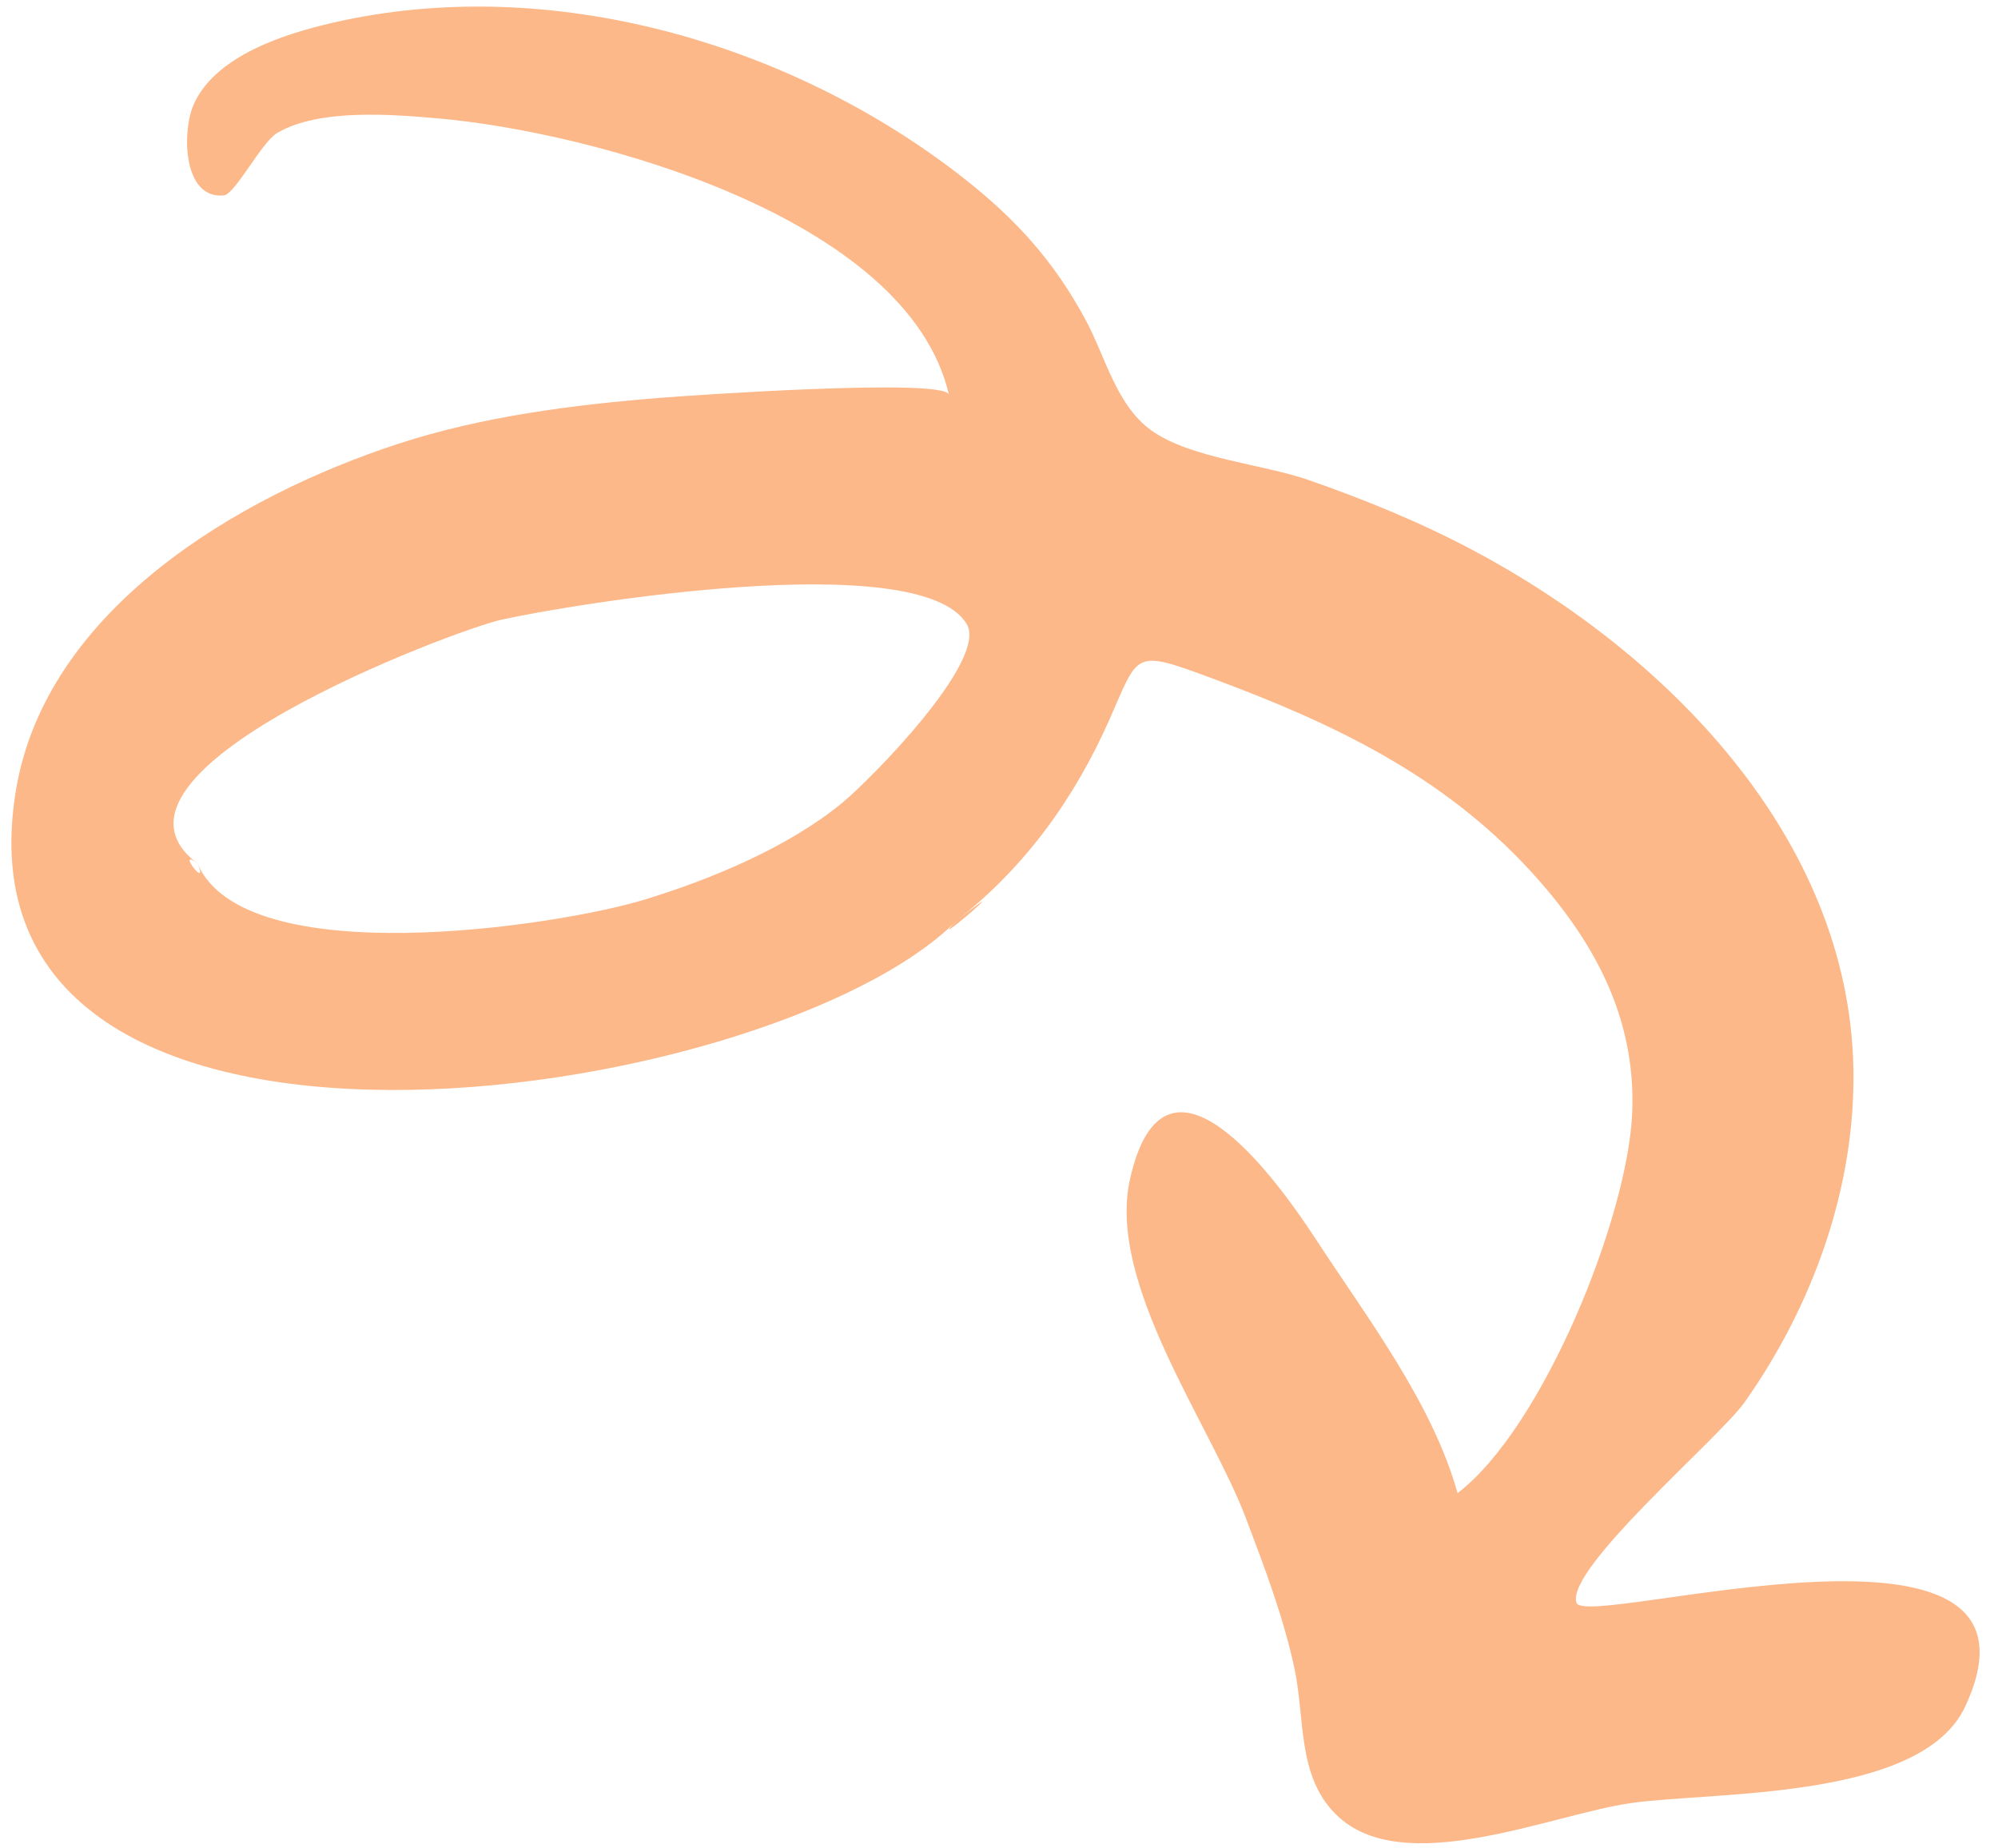 <svg width="93" height="86" viewBox="0 0 93 86" fill="none" xmlns="http://www.w3.org/2000/svg">
<path d="M44.534 42.843C47.743 40.323 50.008 37.171 51.647 33.475C53.024 30.368 52.726 30.201 56.412 31.567C62.074 33.664 67.138 36.077 71.225 40.522C74.123 43.674 76.153 47.277 75.975 51.769C75.78 56.648 71.817 66.464 67.843 69.491C66.674 65.281 63.594 61.273 61.237 57.658C59.439 54.9 54.225 47.659 52.6 54.869C51.506 59.72 56.334 66.274 57.994 70.66C58.859 72.946 59.738 75.25 60.252 77.645C60.754 79.989 60.365 82.665 62.202 84.462C65.302 87.496 72.191 84.441 75.929 83.914C79.786 83.369 89.435 83.796 91.473 79.424C96.271 69.13 73.82 75.865 73.381 74.598C72.838 73.034 80.034 66.917 81.201 65.266C84.389 60.754 86.38 55.243 86.268 49.7C86.051 38.944 77.507 30.363 68.583 25.619C66.121 24.31 63.519 23.247 60.885 22.332C58.771 21.597 55.383 21.326 53.586 20.028C51.957 18.851 51.465 16.627 50.543 14.909C49.066 12.16 47.281 10.189 44.819 8.263C36.842 2.021 25.628 -1.274 15.499 1.056C13.3 1.562 10.01 2.579 9.005 4.886C8.472 6.111 8.498 9.277 10.417 9.095C10.946 9.045 12.163 6.621 12.91 6.183C14.861 5.042 18.25 5.324 20.379 5.509C27.48 6.128 42.246 10.074 44.17 18.37C43.987 17.579 32.076 18.407 30.781 18.511C26.696 18.837 22.455 19.375 18.536 20.655C11.072 23.094 2.147 28.371 0.744 36.768C-2.673 57.2 35.886 51.539 44.534 42.843C42.852 44.534 47.876 40.219 44.534 42.843ZM9.19 40.186C3.535 35.924 21.177 29.325 23.327 28.844C26.533 28.128 42.822 25.419 44.998 29.043C46.008 30.723 40.513 36.289 39.205 37.363C36.678 39.439 33.122 40.912 30.015 41.865C25.977 43.104 11.392 45.322 9.19 40.186C9.758 41.51 8.141 39.396 9.19 40.186Z" fill="#FCB888"/>
</svg>
